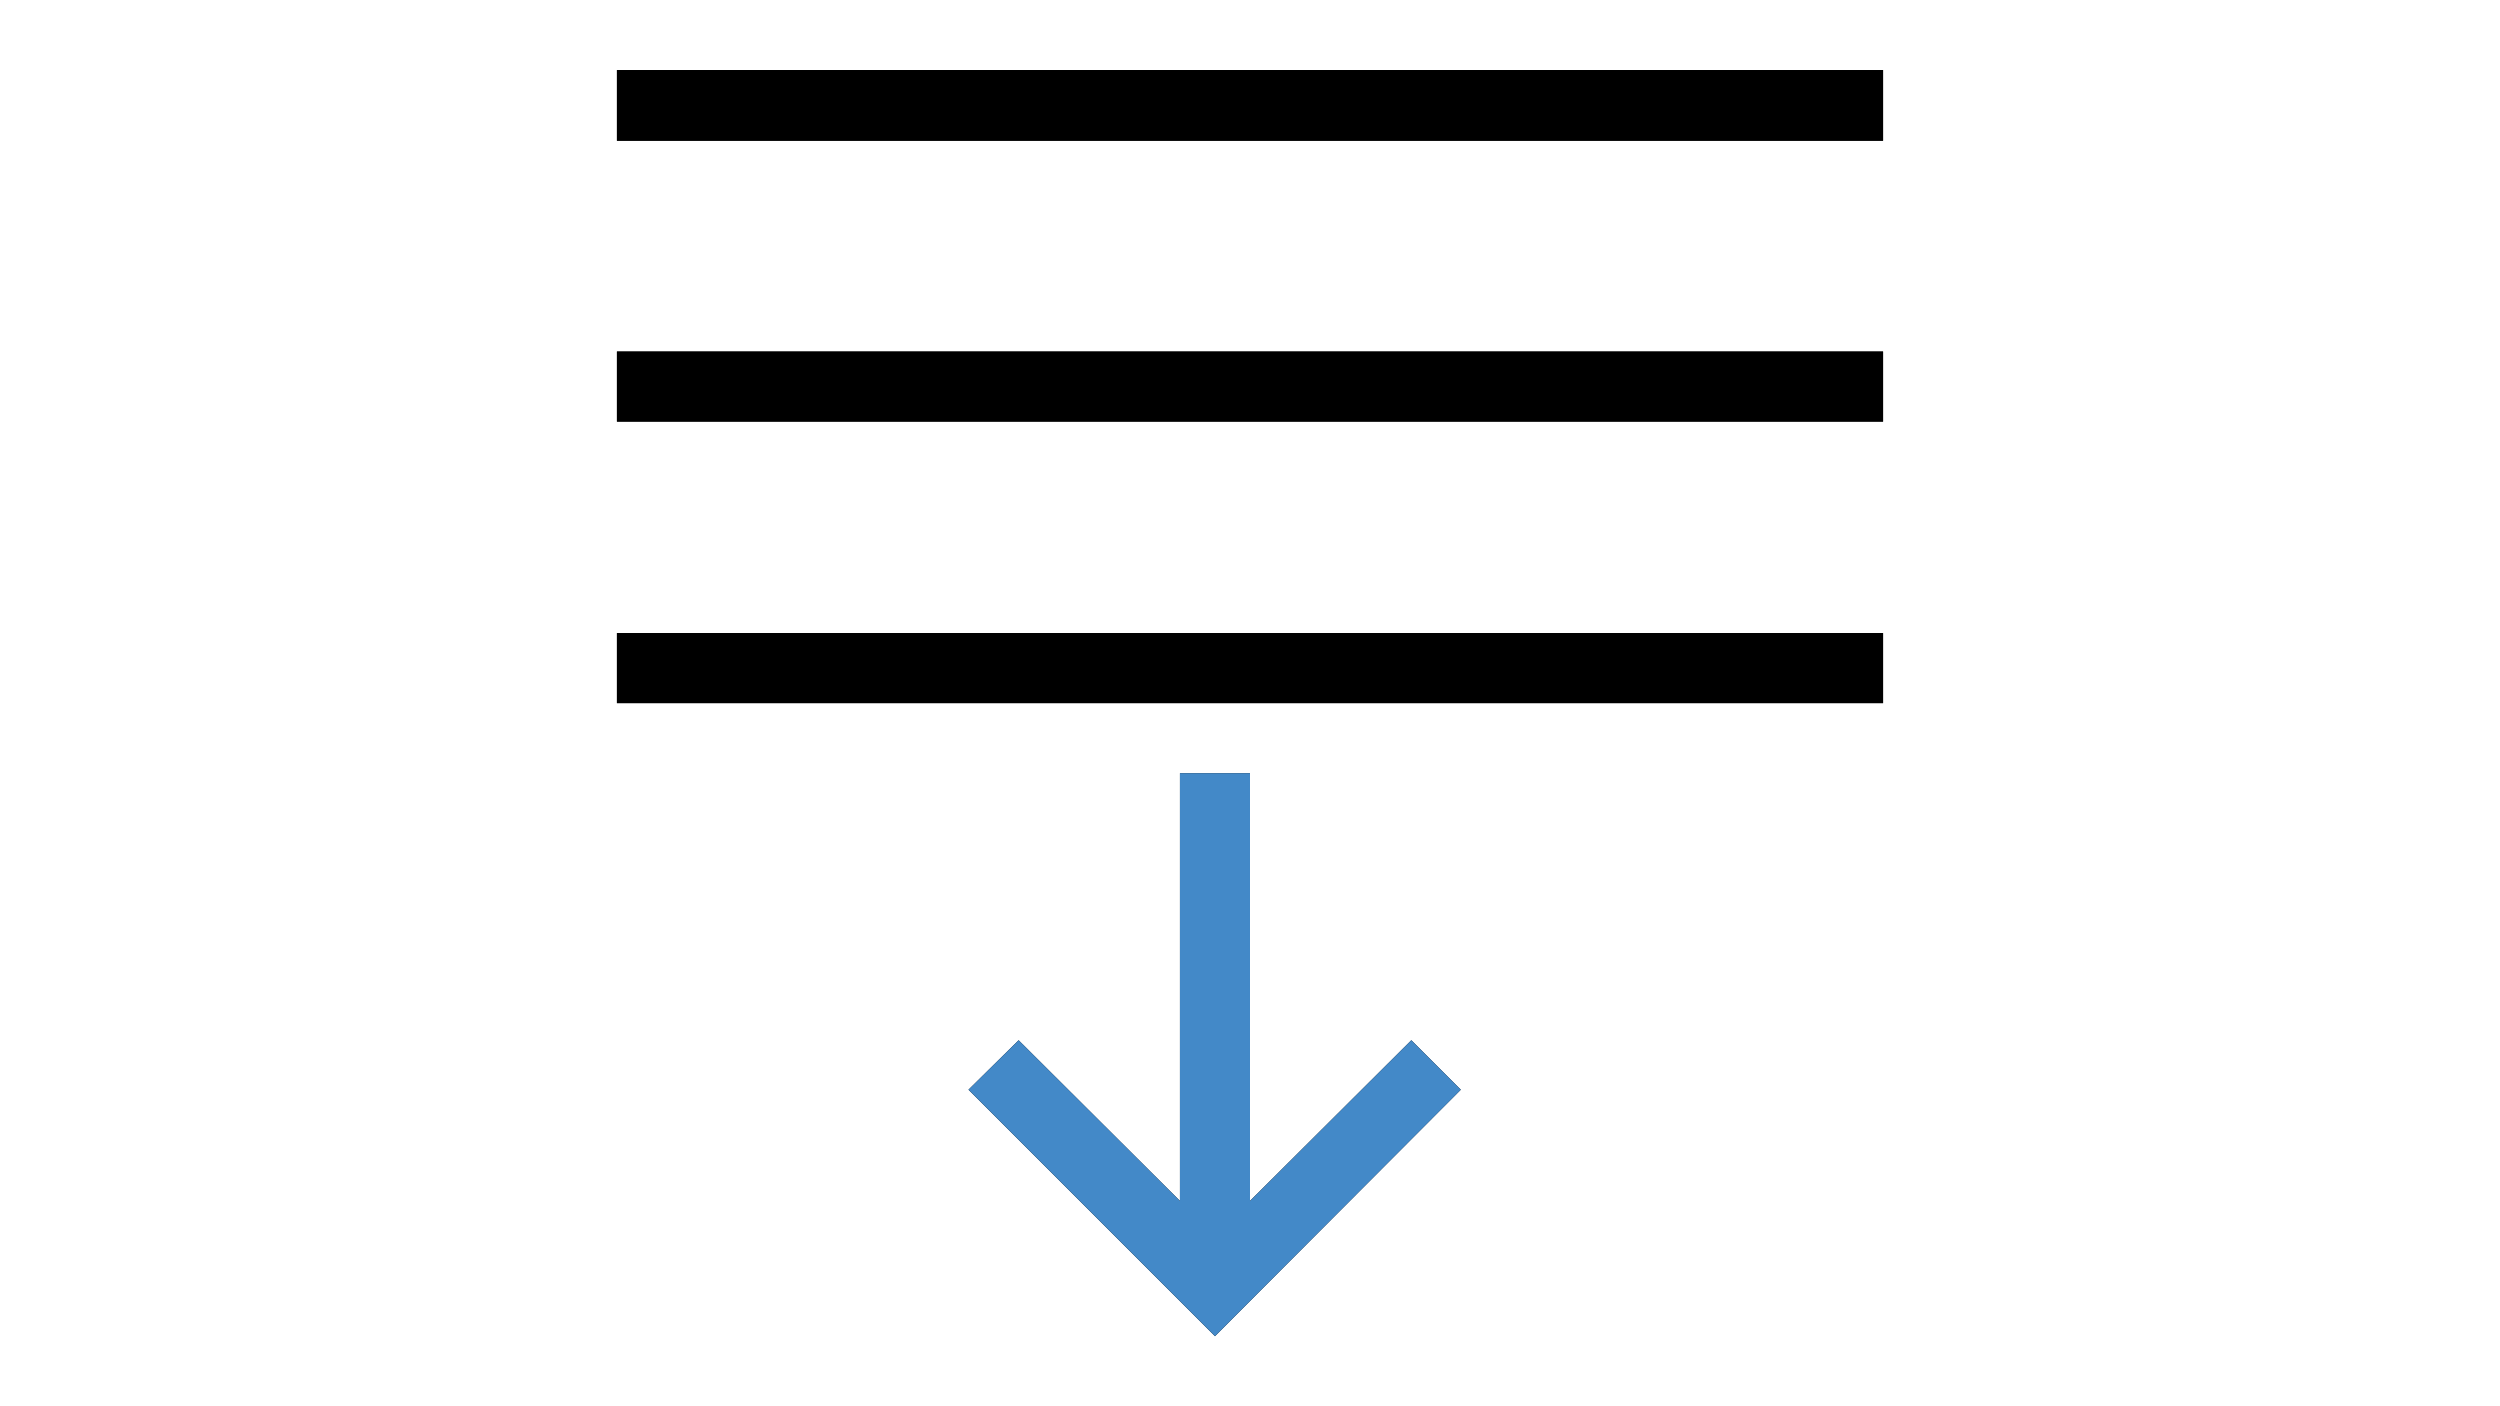 <?xml version="1.0" encoding="utf-8"?>
<!-- Generator: Adobe Illustrator 27.2.0, SVG Export Plug-In . SVG Version: 6.00 Build 0)  -->
<svg version="1.1" id="Calque_1" focusable="false" xmlns="http://www.w3.org/2000/svg" xmlns:xlink="http://www.w3.org/1999/xlink"
	 x="0px" y="0px" viewBox="0 0 1920 1080" style="enable-background:new 0 0 1920 1080;" xml:space="preserve">
<style type="text/css">
	.st0{fill:#4389C8;}
</style>
<path d="M743.8,836.9l38.5-38l123.9,123.4V593.8H960v328.5l123.9-123.4l38,38l-188.8,189.3 M473.8,486.2h972.4V540H473.8 M473.8,270
	h972.4v53.8H473.8 M473.8,53.8h972.4v54.3H473.8V53.8z"/>
<path class="st0" d="M743.8,836.9l38.5-38l123.9,123.4V593.8H960v328.5l123.9-123.4l38,38l-188.8,189.3L743.8,836.9z"/>
<path d="M473.8,486.2h972.4V540H473.8 M473.8,270h972.4v53.8H473.8 M473.8,53.8h972.4v54.3H473.8V53.8z"/>
</svg>
